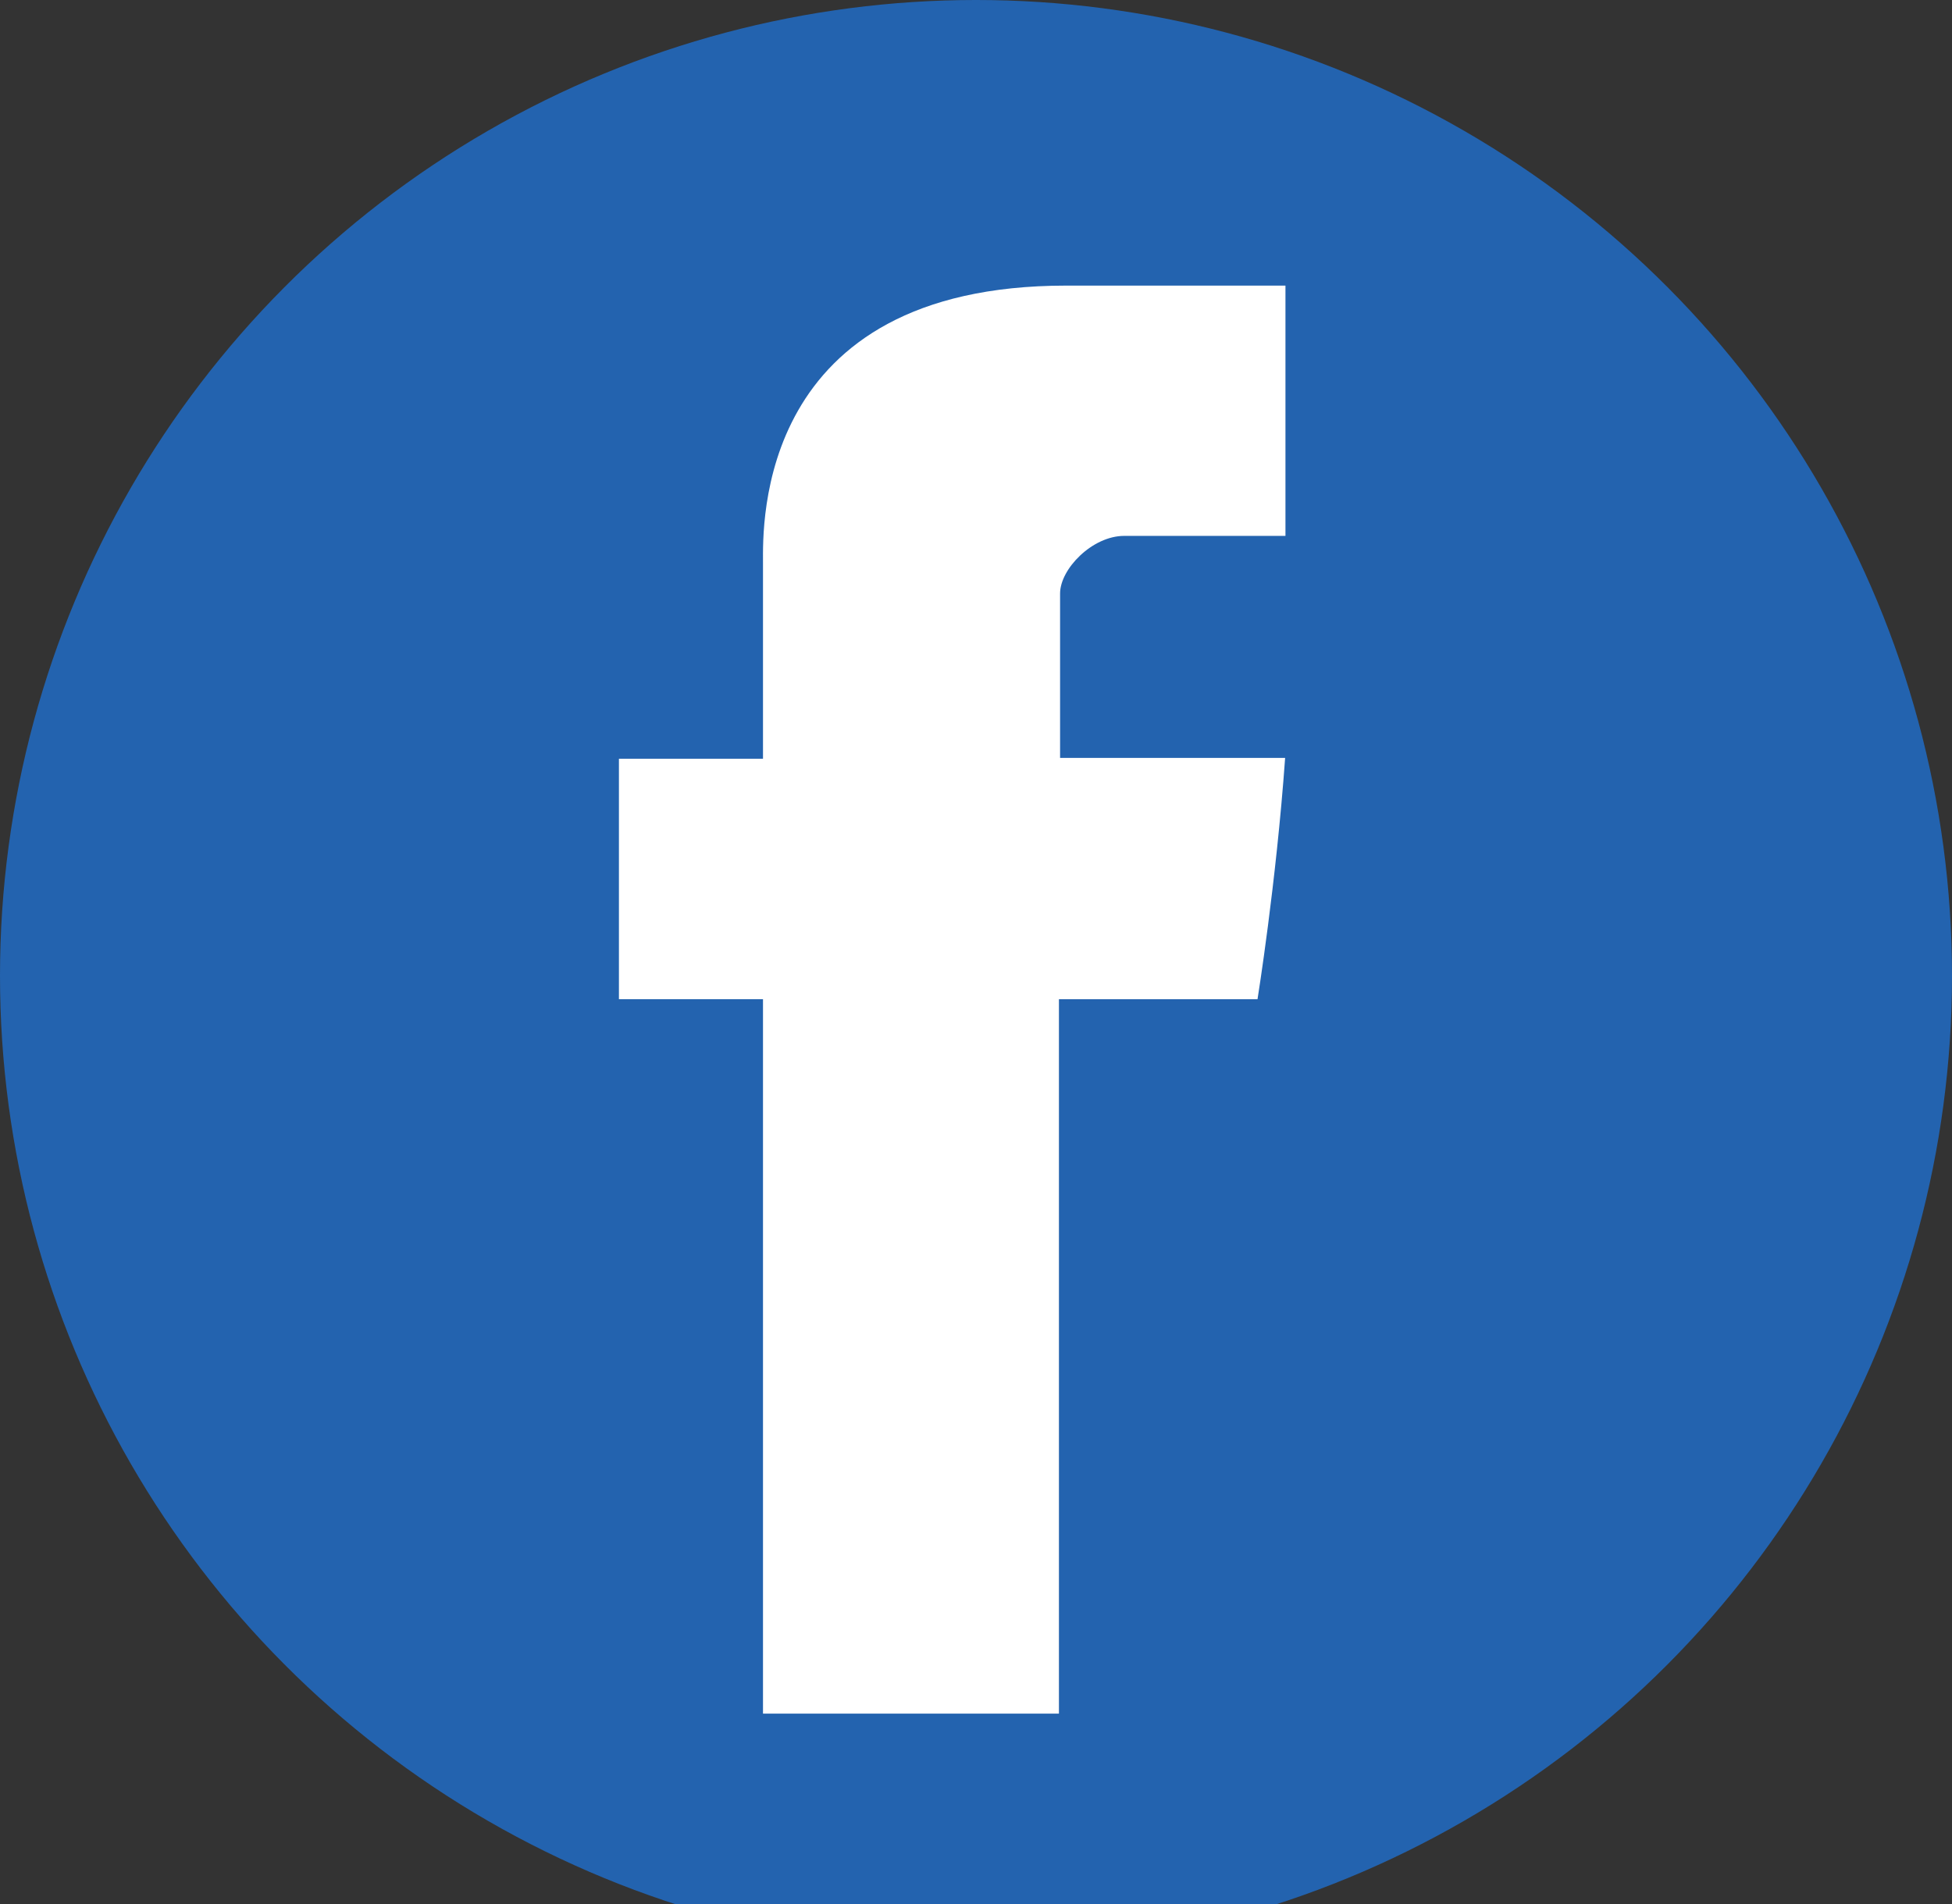 <svg xmlns="http://www.w3.org/2000/svg" width="41" height="40" viewBox="0 0 41 40">
    <rect x="0" y="0" width="41" height="40" fill="#333333" stroke="none"/>
    <g fill="none" fill-rule="evenodd">
        <circle cx="20.5" cy="20.5" r="20.5" fill="#2363AF"/>
        <path fill="#FFF" fill-rule="nonzero" d="M16.026 11.81v4.13H13v5.051h3.026V36h6.216V20.992h4.171s.391-2.422.58-5.07h-4.727v-3.454c0-.516.677-1.21 1.347-1.21H27V6h-4.605c-6.523 0-6.369 5.055-6.369 5.81z"/>
    </g>
</svg>
